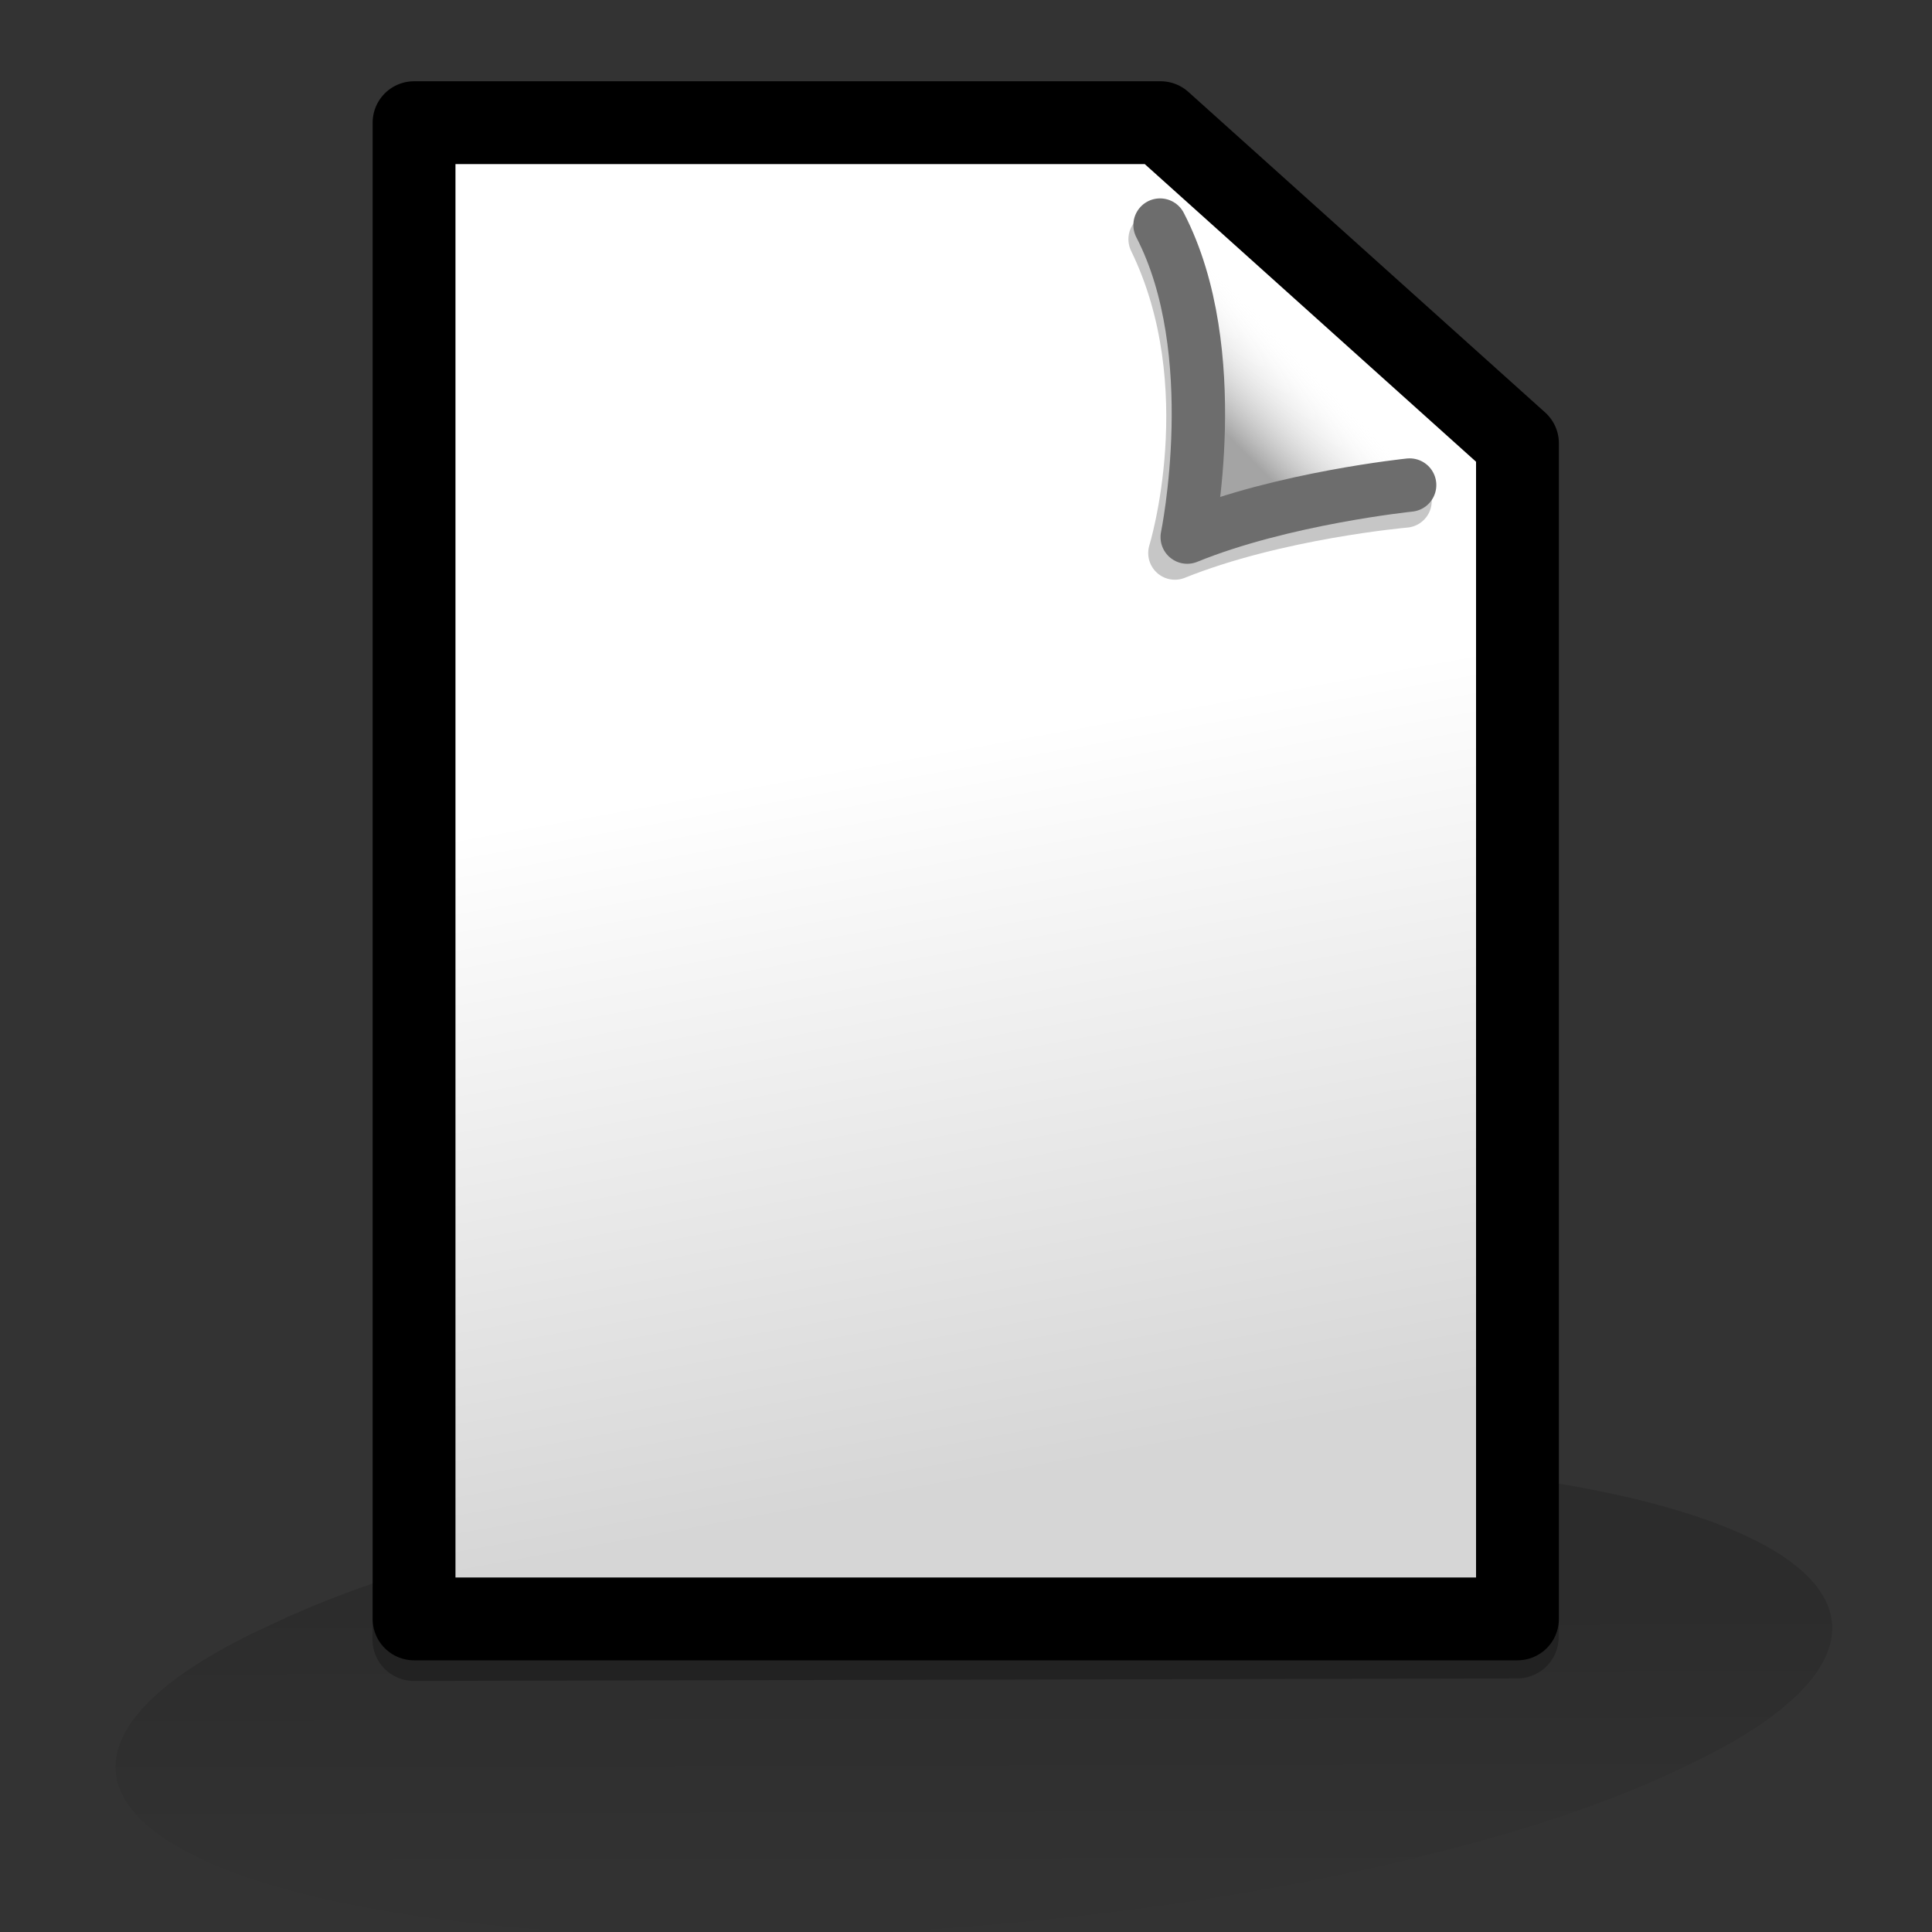 <?xml version="1.0" encoding="UTF-8" standalone="no"?>
<!-- Created with Inkscape (http://www.inkscape.org/) -->

<svg
   xmlns:dc="http://purl.org/dc/elements/1.1/"
   xmlns:cc="http://creativecommons.org/ns#"
   xmlns:rdf="http://www.w3.org/1999/02/22-rdf-syntax-ns#"
   xmlns:svg="http://www.w3.org/2000/svg"
   xmlns="http://www.w3.org/2000/svg"
   xmlns:xlink="http://www.w3.org/1999/xlink"
   xmlns:sodipodi="http://sodipodi.sourceforge.net/DTD/sodipodi-0.dtd"
   xmlns:inkscape="http://www.inkscape.org/namespaces/inkscape"
   width="16"
   height="16"
   id="svg2"
   version="1.1"
   inkscape:version="0.48.4 r9939"
   sodipodi:docname="new.svg">
  <rect width="100%" height="100%" fill="#333333" stroke="none"/>
  <defs
     id="defs4">
    <linearGradient
       id="linearGradient4319">
      <stop
         id="stop4321"
         offset="0"
         style="stop-color:#ffffff;stop-opacity:0" />
      <stop
         id="stop4323"
         offset="1"
         style="stop-color:#a4a4a4;stop-opacity:1;" />
    </linearGradient>
    <linearGradient
       id="linearGradient4305">
      <stop
         style="stop-color:#ffffff;stop-opacity:1"
         offset="0"
         id="stop4307" />
      <stop
         style="stop-color:#d6d6d6;stop-opacity:1"
         offset="1"
         id="stop4309" />
    </linearGradient>
    <linearGradient
       inkscape:collect="always"
       xlink:href="#linearGradient4305"
       id="linearGradient4311"
       x1="7.647"
       y1="1043.256"
       x2="8.805"
       y2="1050.047"
       gradientUnits="userSpaceOnUse"
       gradientTransform="matrix(0.831,0,0,0.885,1.304,119.272)" />
    <linearGradient
       inkscape:collect="always"
       xlink:href="#linearGradient4319"
       id="linearGradient4317"
       x1="11.736"
       y1="3.318"
       x2="11.011"
       y2="4.068"
       gradientUnits="userSpaceOnUse"
       gradientTransform="matrix(0.831,0,0,0.885,1.243,1036.601)" />
    <linearGradient
       y2="14.21"
       x2="8.152"
       y1="11.796"
       x1="7.773"
       gradientUnits="userSpaceOnUse"
       id="linearGradient3967"
       xlink:href="#linearGradient4555"
       inkscape:collect="always" />
    <linearGradient
       inkscape:collect="always"
       id="linearGradient4555">
      <stop
         style="stop-color:#000000;stop-opacity:0.131"
         offset="0"
         id="stop4557" />
      <stop
         style="stop-color:#000000;stop-opacity:0.027"
         offset="1"
         id="stop4559" />
    </linearGradient>
    <linearGradient
       y2="14.21"
       x2="8.152"
       y1="11.796"
       x1="7.773"
       gradientUnits="userSpaceOnUse"
       id="linearGradient4576"
       xlink:href="#linearGradient4555"
       inkscape:collect="always" />
    <linearGradient
       y2="14.21"
       x2="8.152"
       y1="11.796"
       x1="7.773"
       gradientUnits="userSpaceOnUse"
       id="linearGradient3967-4"
       xlink:href="#linearGradient4555-6"
       inkscape:collect="always" />
    <linearGradient
       inkscape:collect="always"
       id="linearGradient4555-6">
      <stop
         style="stop-color:#000000;stop-opacity:0.131"
         offset="0"
         id="stop4557-0" />
      <stop
         style="stop-color:#000000;stop-opacity:0.027"
         offset="1"
         id="stop4559-3" />
    </linearGradient>
    <linearGradient
       y2="14.21"
       x2="8.152"
       y1="11.796"
       x1="7.773"
       gradientUnits="userSpaceOnUse"
       id="linearGradient5091"
       xlink:href="#linearGradient4555-6"
       inkscape:collect="always" />
  </defs>
  <sodipodi:namedview
     id="base"
     pagecolor="#ffffff"
     bordercolor="#666666"
     borderopacity="1.0"
     inkscape:pageopacity="0.0"
     inkscape:pageshadow="2"
     inkscape:zoom="14.385204"
     inkscape:cx="-1.931327"
     inkscape:cy="6.2788268"
     inkscape:document-units="px"
     inkscape:current-layer="layer1"
     showgrid="false"
     inkscape:snap-global="false"
     inkscape:window-width="1920"
     inkscape:window-height="1138"
     inkscape:window-x="-8"
     inkscape:window-y="-8"
     inkscape:window-maximized="1">
    <inkscape:grid
       type="xygrid"
       id="grid2985"
       empspacing="8"
       visible="true"
       enabled="true"
       snapvisiblegridlinesonly="true"
       originx="0px"
       originy="0px" />
  </sodipodi:namedview>
  <g
     inkscape:label="Ebene 1"
     inkscape:groupmode="layer"
     id="layer1"
     transform="translate(0,-1036.362)">
    <path
       sodipodi:type="arc"
       style="fill:url(#linearGradient5091);fill-opacity:1;fill-rule:evenodd;stroke:none"
       id="path3017-8"
       sodipodi:cx="8.3419046"
       sodipodi:cy="12.506827"
       sodipodi:rx="4.6575637"
       sodipodi:ry="2.2418869"
       d="m 12.999,12.507 a 4.658,2.242 0 1 1 -9.315,0 4.658,2.242 0 1 1 9.315,0 z"
       transform="matrix(1.255,0.127,-1.758,0.828,19.584,1039.005)" />
    <path
       style="fill:none;stroke:#000000;stroke-width:0.686;stroke-linecap:round;stroke-linejoin:round;stroke-miterlimit:4;stroke-opacity:0.255;stroke-dasharray:none"
       d="m 3.438,1048.733 -0.01,1.207 9.137,-0.021 -1e-6,-1.469"
       id="path4303"
       inkscape:connector-curvature="0"
       sodipodi:nodetypes="cccc" />
    <path
       style="fill:url(#linearGradient4311);fill-opacity:1;stroke:#000000;stroke-width:0.686;stroke-linecap:butt;stroke-linejoin:round;stroke-miterlimit:4;stroke-opacity:1;stroke-dasharray:none"
       d="m 3.429,1049.769 0,-12.391 6.183,0 2.955,2.655 0,9.736 z"
       id="path2994"
       inkscape:connector-curvature="0"
       sodipodi:nodetypes="cccccc" />
    <path
       style="fill:none;stroke:#c6c6c6;stroke-width:0.442;stroke-linecap:round;stroke-linejoin:round;stroke-miterlimit:4;stroke-opacity:1;stroke-dasharray:none"
       d="m 9.566,1038.343 c 0.592,1.215 0.164,2.599 0.164,2.599 0.838,-0.338 1.906,-0.431 1.906,-0.431"
       id="path4283-1"
       inkscape:connector-curvature="0"
       sodipodi:nodetypes="ccc" />
    <path
       style="fill:url(#linearGradient4317);fill-opacity:1;stroke:none"
       d="m 9.847,1040.826 c 1.357,-0.462 2.5,-0.402 2.5,-0.402 l -0.071,-0.204 -2.879,-2.571 c 0.419,1.479 0.45,3.178 0.45,3.178 z"
       id="path4315"
       inkscape:connector-curvature="0"
       sodipodi:nodetypes="ccccc" />
    <path
       style="fill:none;stroke:#6d6d6d;stroke-width:0.442;stroke-linecap:round;stroke-linejoin:round;stroke-miterlimit:4;stroke-opacity:1;stroke-dasharray:none"
       d="m 9.607,1038.226 c 0.543,1.046 0.225,2.584 0.225,2.584 0.792,-0.323 1.842,-0.431 1.842,-0.431"
       id="path4283"
       inkscape:connector-curvature="0"
       sodipodi:nodetypes="ccc" />
  </g>
</svg>
